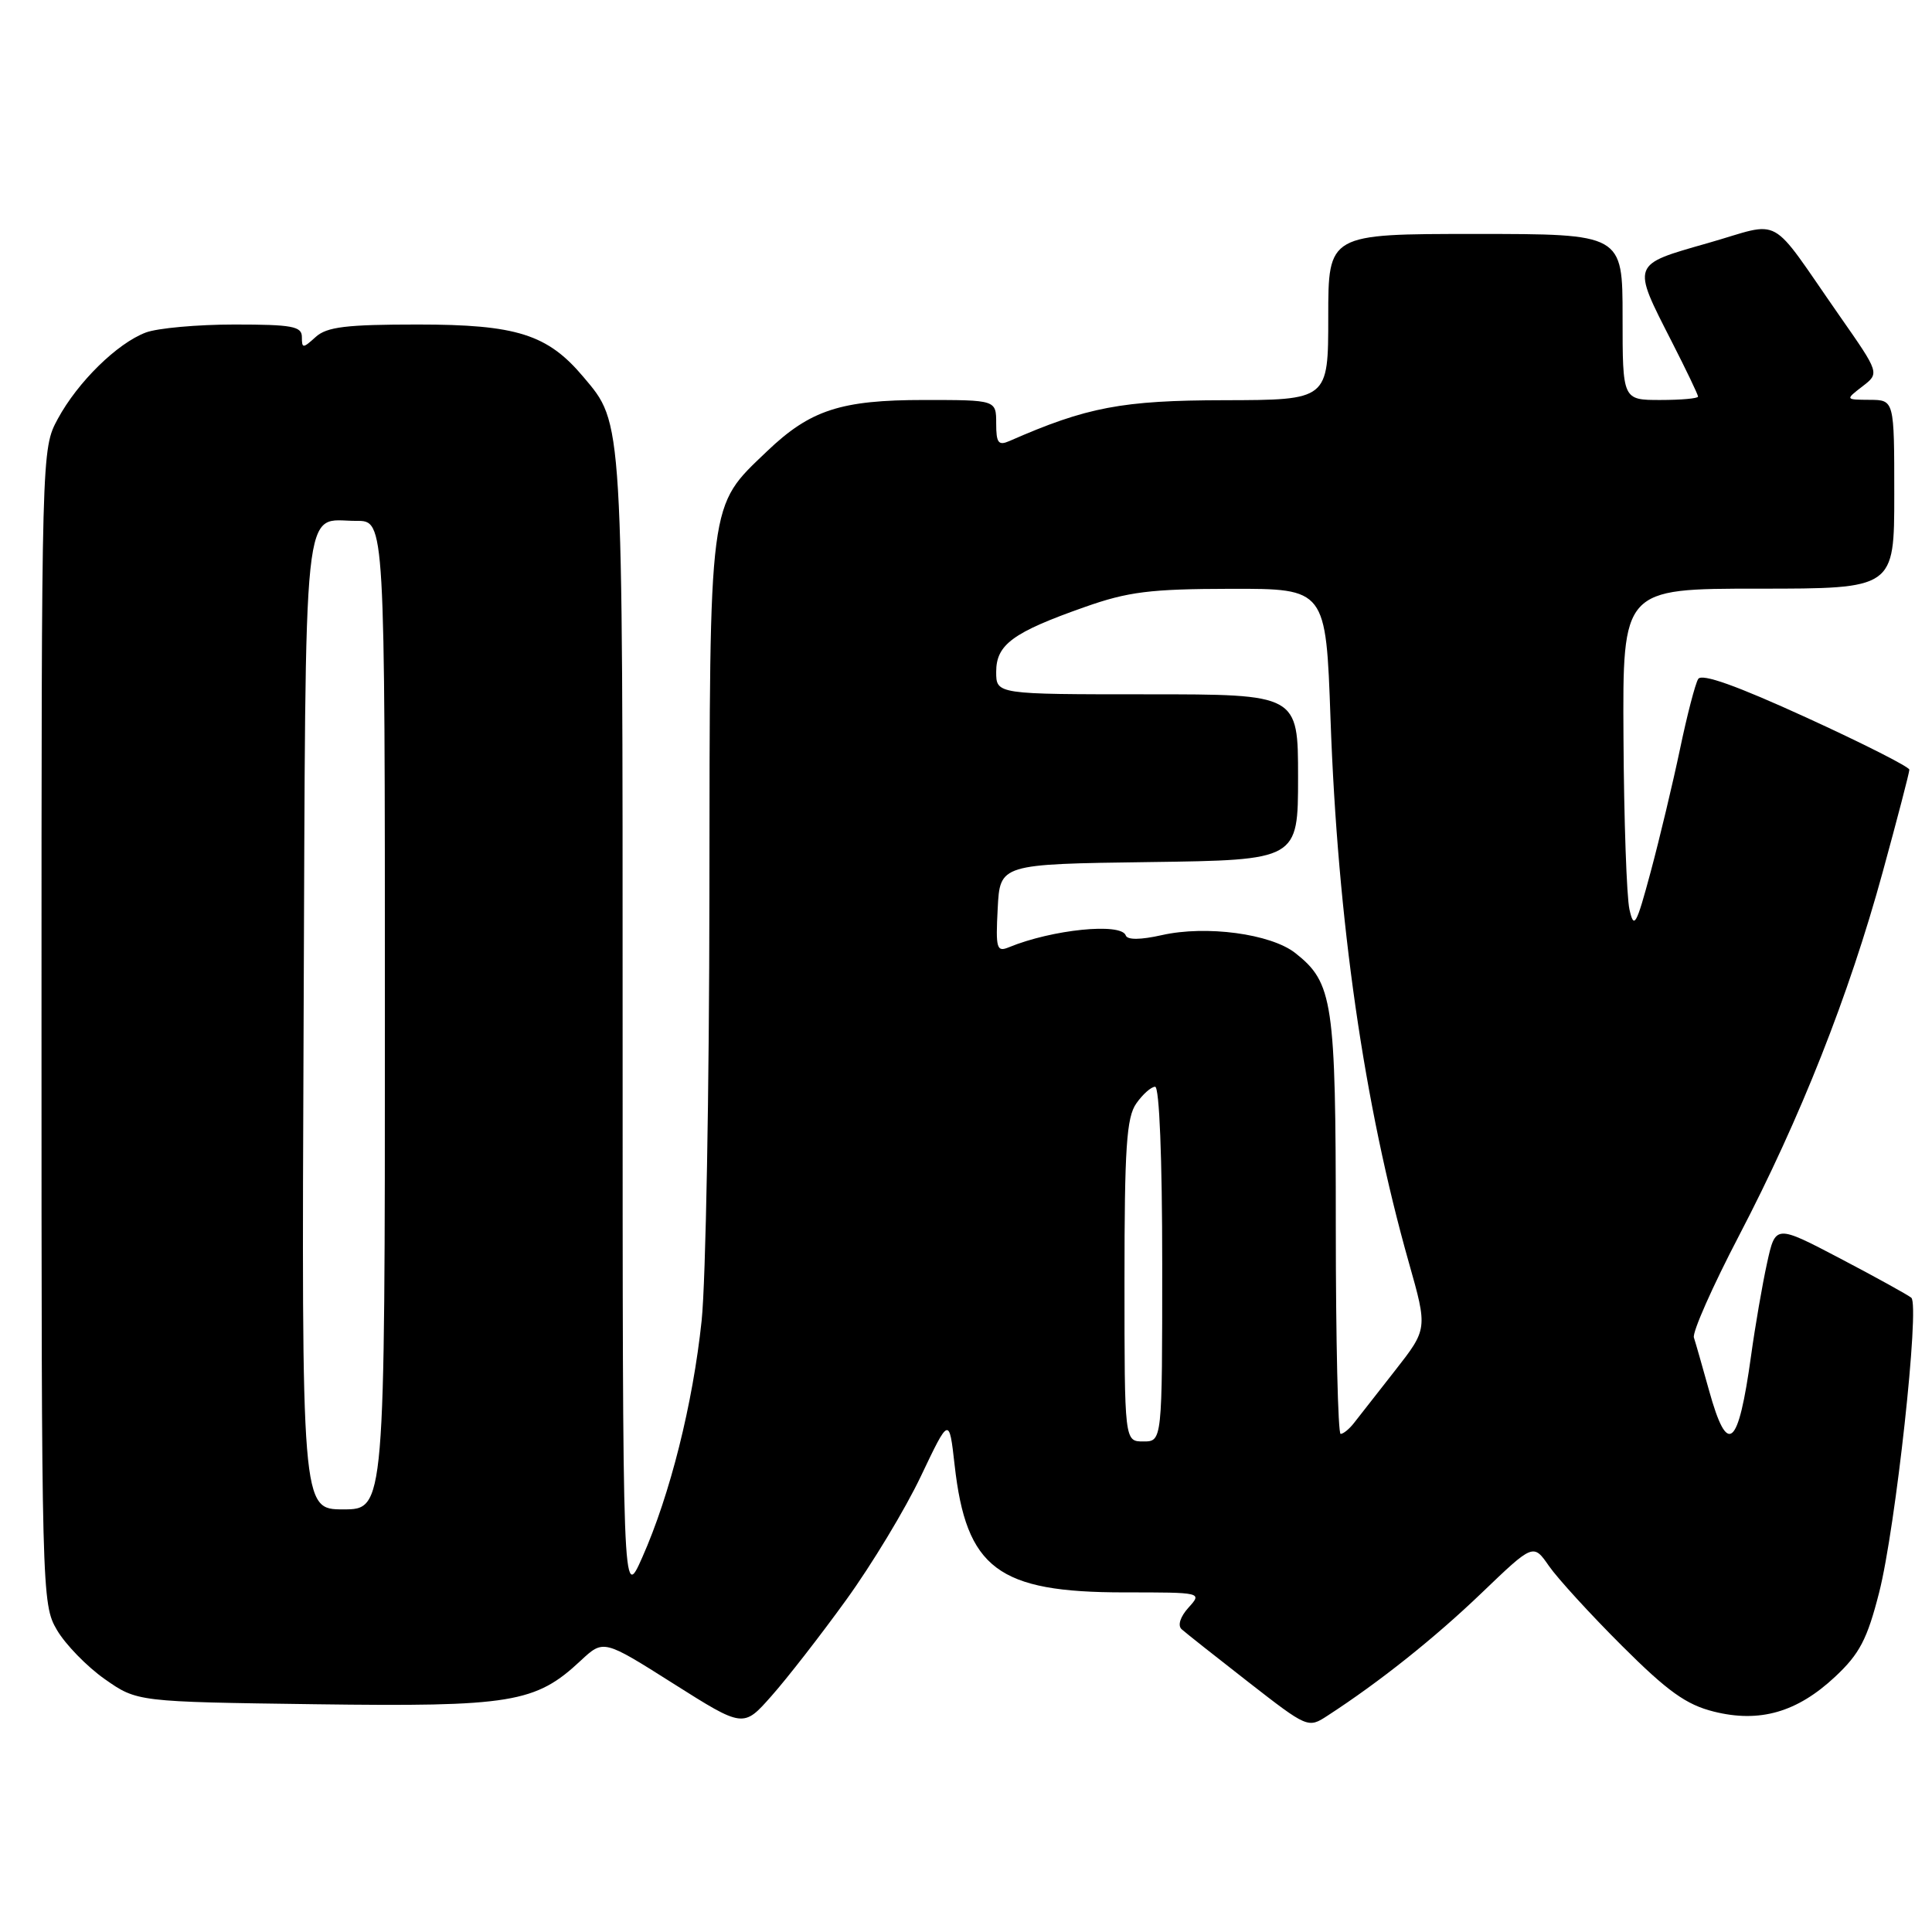 <?xml version="1.0" encoding="UTF-8" standalone="no"?>
<!DOCTYPE svg PUBLIC "-//W3C//DTD SVG 1.1//EN" "http://www.w3.org/Graphics/SVG/1.1/DTD/svg11.dtd" >
<svg xmlns="http://www.w3.org/2000/svg" xmlns:xlink="http://www.w3.org/1999/xlink" version="1.1" viewBox="0 0 256 256">
 <g >
 <path fill="currentColor"
d=" M 112.12 212.00 C 115.51 207.32 119.96 199.95 122.02 195.61 C 125.77 187.73 125.77 187.73 126.49 194.11 C 128.03 207.85 132.22 211.00 148.97 211.00 C 159.29 211.00 159.31 211.00 157.48 213.02 C 156.39 214.23 156.02 215.38 156.57 215.88 C 157.08 216.34 161.06 219.49 165.40 222.87 C 173.25 228.98 173.33 229.02 175.90 227.34 C 182.78 222.88 190.12 217.03 196.33 211.07 C 203.17 204.51 203.17 204.51 205.25 207.51 C 206.39 209.15 210.74 213.91 214.91 218.07 C 220.96 224.11 223.43 225.88 227.07 226.79 C 233.16 228.32 238.13 226.89 243.17 222.17 C 246.41 219.14 247.42 217.20 249.00 211.00 C 251.18 202.45 254.40 172.95 253.26 171.96 C 252.84 171.60 248.62 169.27 243.88 166.78 C 235.26 162.26 235.26 162.26 234.14 167.38 C 233.52 170.20 232.57 175.70 232.03 179.61 C 230.33 191.90 228.91 193.08 226.46 184.25 C 225.58 181.09 224.68 177.93 224.45 177.23 C 224.23 176.53 226.92 170.45 230.43 163.73 C 238.58 148.10 244.99 131.91 249.46 115.58 C 251.41 108.47 253.00 102.36 253.00 101.99 C 253.00 101.62 246.86 98.51 239.36 95.08 C 230.11 90.85 225.49 89.20 225.02 89.97 C 224.63 90.59 223.54 94.79 222.60 99.30 C 221.65 103.81 219.91 111.10 218.73 115.50 C 216.81 122.64 216.51 123.18 215.91 120.50 C 215.54 118.85 215.18 108.61 215.12 97.75 C 215.00 78.00 215.00 78.00 233.00 78.00 C 251.00 78.00 251.00 78.00 251.00 65.50 C 251.00 53.00 251.00 53.00 247.75 52.98 C 244.50 52.96 244.50 52.96 246.78 51.20 C 249.06 49.45 249.06 49.45 243.78 41.89 C 234.14 28.07 236.41 29.33 226.30 32.21 C 216.10 35.12 216.20 34.85 221.53 45.30 C 223.44 49.04 225.00 52.30 225.00 52.55 C 225.00 52.80 222.75 53.00 220.00 53.00 C 215.00 53.00 215.00 53.00 215.00 42.00 C 215.00 31.00 215.00 31.00 195.50 31.00 C 176.00 31.00 176.00 31.00 176.00 42.00 C 176.00 53.00 176.00 53.00 162.25 53.03 C 148.66 53.05 144.00 53.94 133.75 58.44 C 132.29 59.08 132.00 58.69 132.00 56.11 C 132.00 53.00 132.00 53.00 122.47 53.00 C 111.41 53.00 107.36 54.32 101.63 59.80 C 93.84 67.25 94.05 65.67 94.00 118.50 C 93.98 144.35 93.52 169.77 92.97 175.00 C 91.80 186.06 88.79 198.06 85.10 206.37 C 82.50 212.23 82.50 212.23 82.50 136.37 C 82.50 54.75 82.59 56.23 77.29 49.93 C 72.55 44.30 68.44 43.00 55.37 43.00 C 45.87 43.00 43.31 43.31 41.83 44.65 C 40.13 46.19 40.00 46.19 40.00 44.65 C 40.00 43.24 38.71 43.00 31.07 43.00 C 26.15 43.00 20.86 43.48 19.32 44.06 C 15.53 45.49 10.30 50.62 7.66 55.50 C 5.50 59.50 5.50 59.50 5.50 136.00 C 5.50 211.30 5.53 212.55 7.55 215.99 C 8.67 217.90 11.52 220.83 13.88 222.49 C 18.17 225.50 18.17 225.50 41.76 225.82 C 67.77 226.17 70.96 225.65 76.95 220.04 C 79.97 217.23 79.97 217.23 89.23 223.09 C 98.50 228.95 98.50 228.95 102.23 224.72 C 104.29 222.40 108.74 216.68 112.12 212.00 Z  M 40.23 135.46 C 40.53 63.93 39.99 69.04 47.25 69.02 C 51.00 69.00 51.00 69.00 51.00 134.50 C 51.00 200.00 51.00 200.00 45.48 200.00 C 39.96 200.00 39.96 200.00 40.23 135.46 Z  M 149.00 169.72 C 149.00 152.08 149.27 148.06 150.56 146.22 C 151.41 145.00 152.54 144.00 153.06 144.00 C 153.62 144.00 154.00 153.44 154.00 167.50 C 154.00 191.00 154.00 191.00 151.50 191.00 C 149.00 191.00 149.00 191.00 149.00 169.72 Z  M 177.00 162.47 C 177.00 132.69 176.63 130.22 171.63 126.28 C 168.38 123.73 159.83 122.58 153.94 123.91 C 151.14 124.54 149.38 124.56 149.17 123.95 C 148.57 122.23 139.42 123.16 133.70 125.51 C 132.06 126.19 131.92 125.71 132.20 120.38 C 132.50 114.50 132.50 114.50 152.25 114.23 C 172.00 113.96 172.00 113.96 172.00 102.98 C 172.00 92.00 172.00 92.00 152.00 92.00 C 132.00 92.00 132.00 92.00 132.00 89.02 C 132.00 85.41 134.21 83.79 143.69 80.45 C 149.48 78.40 152.39 78.04 163.09 78.02 C 175.69 78.00 175.69 78.00 176.30 95.25 C 177.25 122.06 180.74 146.30 186.68 167.30 C 189.17 176.09 189.17 176.09 184.84 181.62 C 182.45 184.67 180.00 187.79 179.39 188.58 C 178.78 189.36 177.99 190.00 177.64 190.00 C 177.29 190.00 177.00 177.61 177.00 162.47 Z "/>
</g>
</svg>